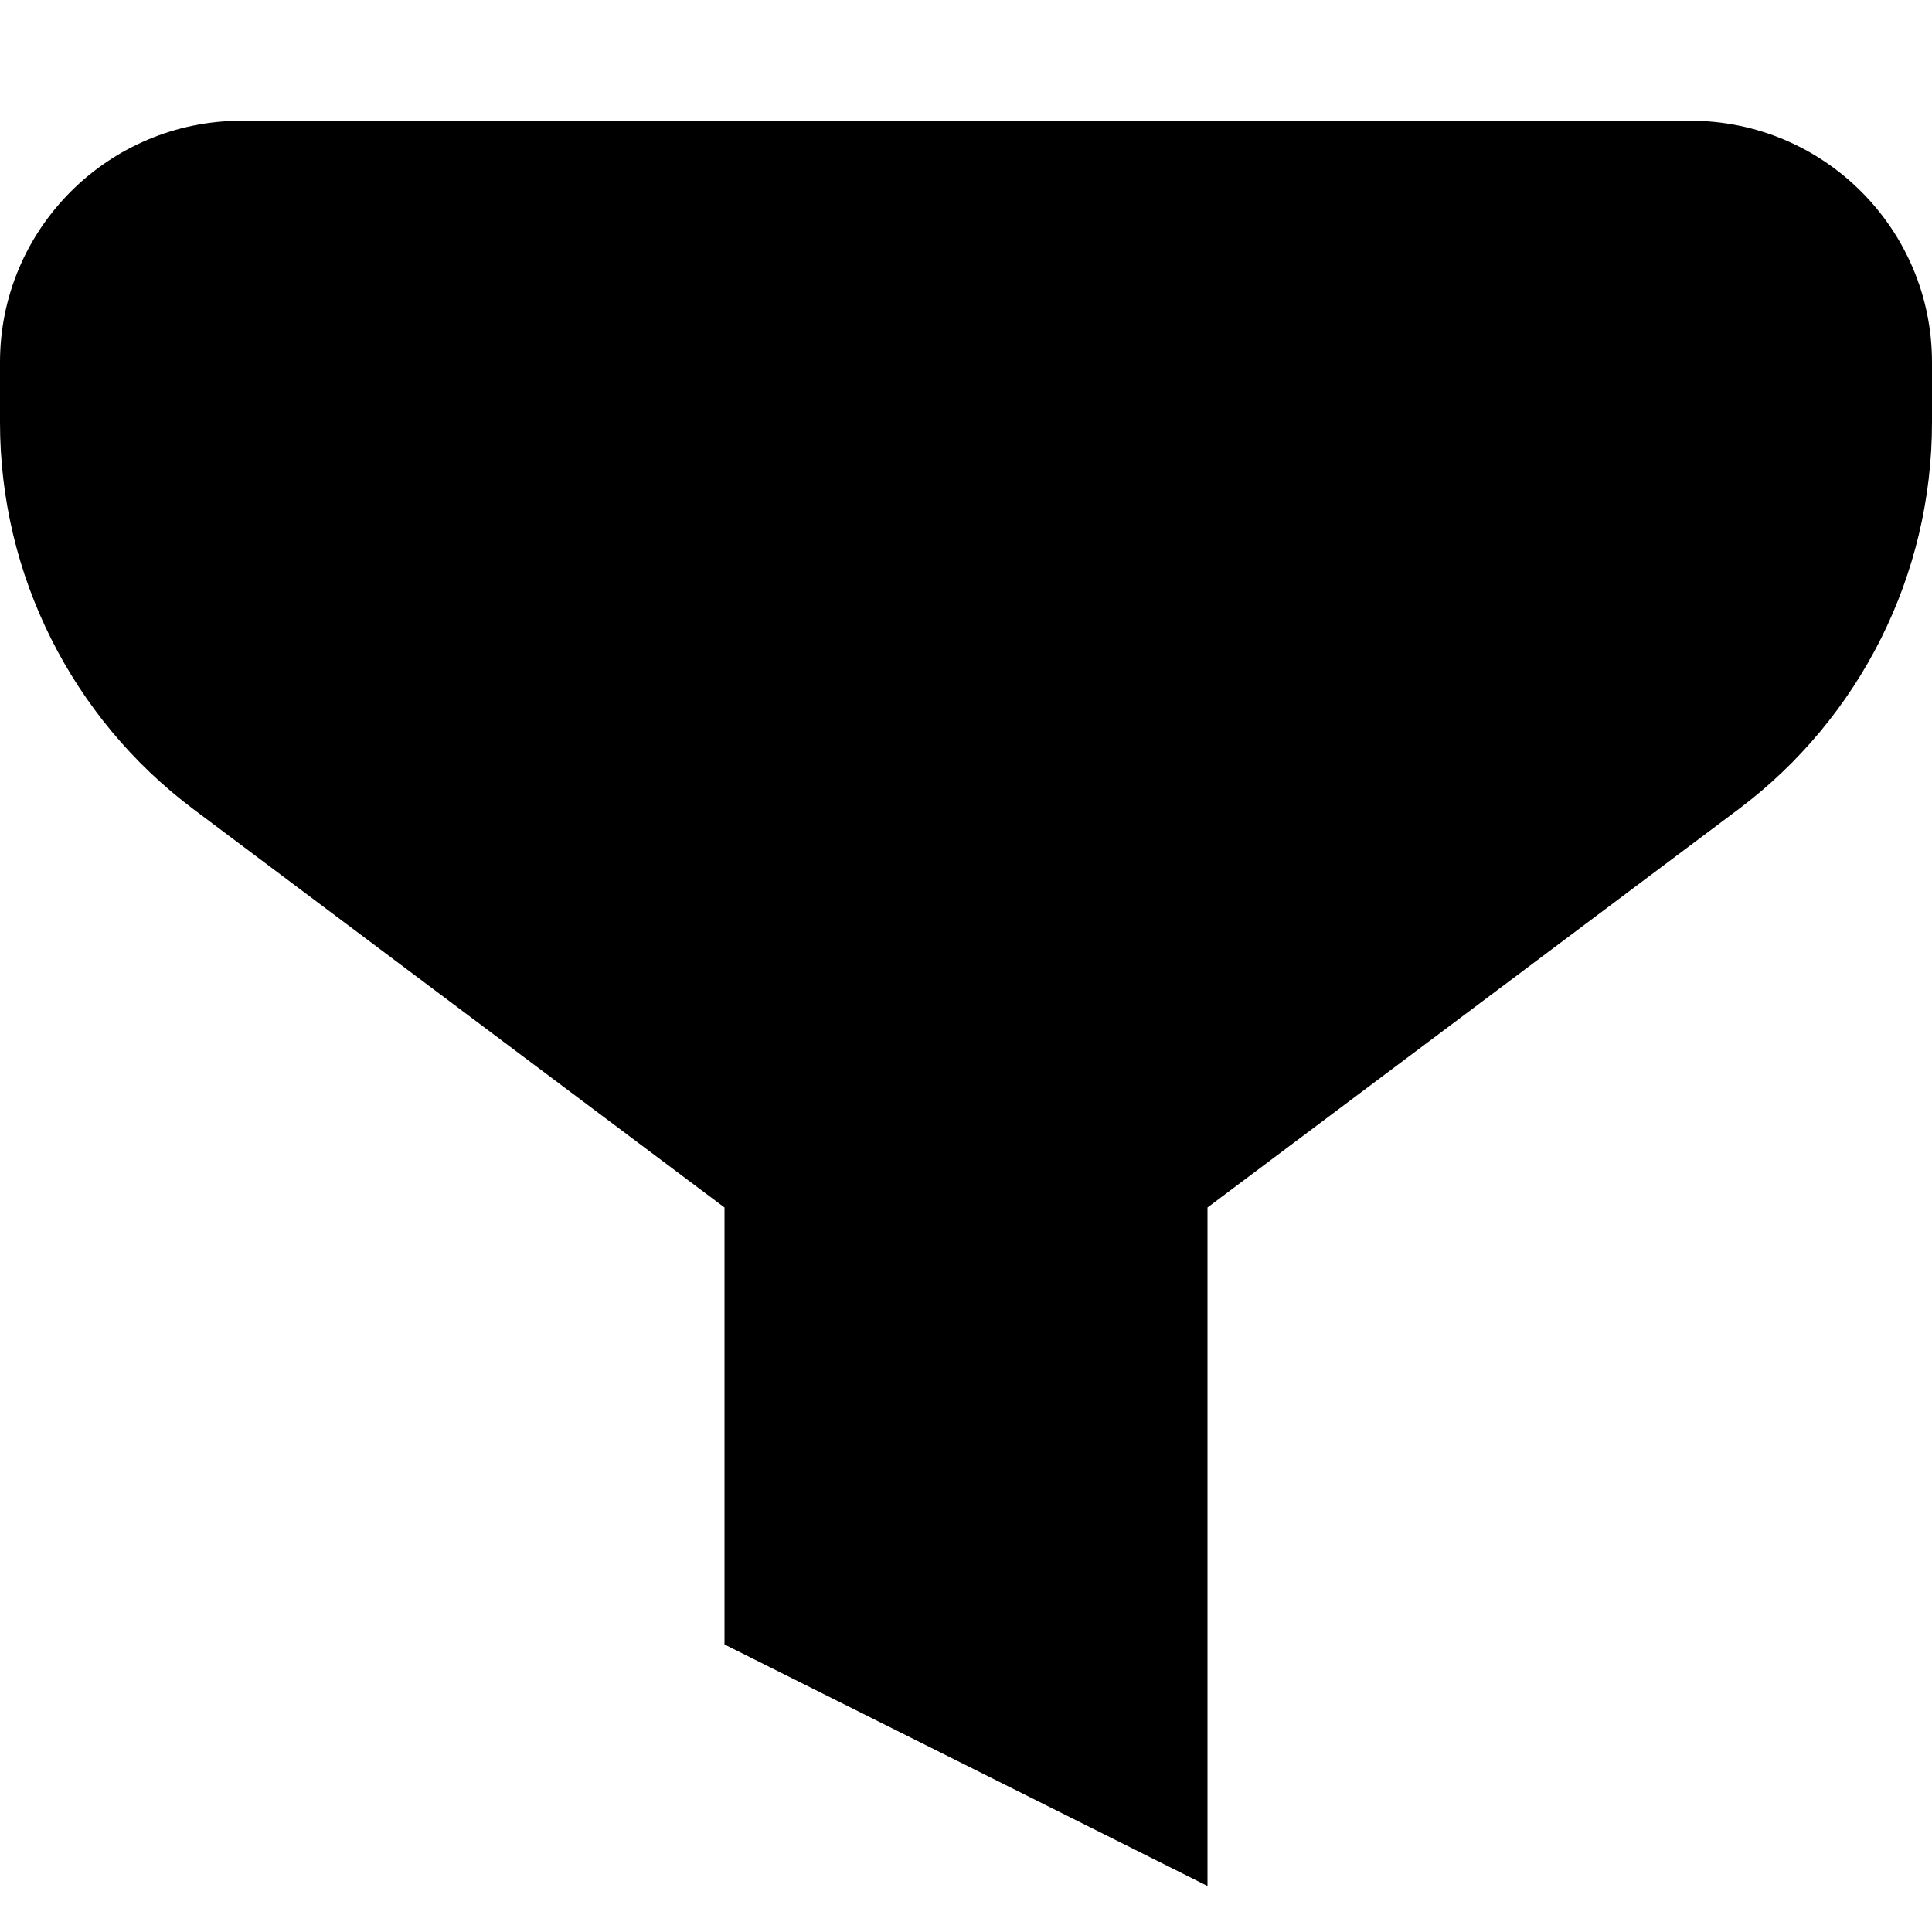 <svg xmlns="http://www.w3.org/2000/svg" viewBox="0 0 512 512"><!--! Font Awesome Pro 7.1.0 by @fontawesome - https://fontawesome.com License - https://fontawesome.com/license (Commercial License) Copyright 2025 Fonticons, Inc. --><path fill="currentColor" d="M448 32c35.3 0 64 28.7 64 64l0 16c0 40.3-19 78.2-51.2 102.4L320 320 320 499.8 192 435.8 192 320 51.2 214.4C19 190.2 0 152.3 0 112L0 96C0 60.7 28.7 32 64 32l384 0z"/></svg>